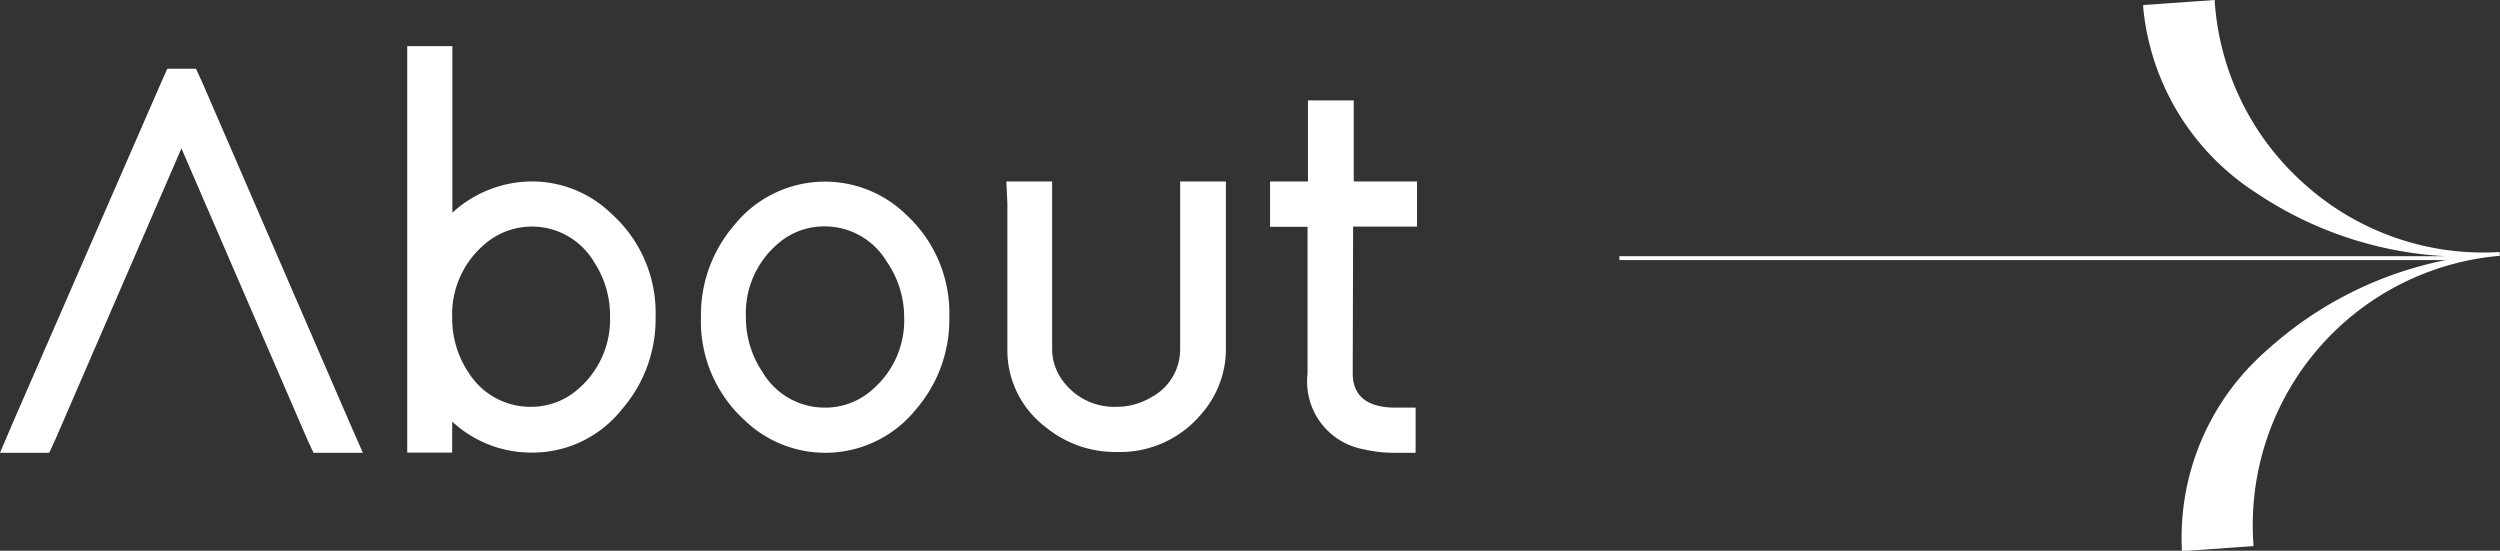 <svg xmlns="http://www.w3.org/2000/svg" viewBox="0 0 124.01 27.32"><rect x="0" y="0" width="124.01" height="27.32" fill="#333333" stroke="none"/><defs><style>.cls-1{fill:#fff;}</style></defs><g id="레이어_2" data-name="레이어 2"><g id="레이어_1-2" data-name="레이어 1"><path class="cls-1" d="M2.44,22.46H0l.67-1.57L8,4.08l.3-.67H9.72l.31.67,7.28,16.81L18,22.46H15.55l-.31-.67L9,7.36,2.75,21.79Z"/><path class="cls-1" d="M20.2,3.41V2.29h2.24v8.26A5.87,5.87,0,0,1,26.36,9a5.67,5.67,0,0,1,4,1.63,6.6,6.6,0,0,1,2.16,5.1,6.81,6.81,0,0,1-1.66,4.56,5.66,5.66,0,0,1-4.51,2.16,5.75,5.75,0,0,1-3.92-1.54v1.54H20.2v-19Zm3,15a3.61,3.61,0,0,0,3.14,1.77,3.52,3.52,0,0,0,2.36-.9,4.54,4.54,0,0,0,1.56-3.58A4.83,4.83,0,0,0,29.47,13,3.58,3.58,0,0,0,24,12.15a4.55,4.55,0,0,0-1.57,3.61A4.84,4.84,0,0,0,23.22,18.45Z"/><path class="cls-1" d="M36.42,11.17a5.77,5.77,0,0,1,8.52-.53,6.63,6.63,0,0,1,2.15,5.1,6.81,6.81,0,0,1-1.65,4.56,5.77,5.77,0,0,1-8.52.53,6.62,6.62,0,0,1-2.15-5.09A6.81,6.81,0,0,1,36.42,11.17Zm1.4,7.28a3.58,3.58,0,0,0,3.11,1.77,3.48,3.48,0,0,0,2.35-.9,4.51,4.51,0,0,0,1.57-3.58A4.83,4.83,0,0,0,44,13a3.58,3.58,0,0,0-3.11-1.77,3.48,3.48,0,0,0-2.35.9A4.52,4.52,0,0,0,37,15.74,4.82,4.82,0,0,0,37.82,18.45Z"/><path class="cls-1" d="M49.92,9h2.27l0,1.12,0,7.17a2.63,2.63,0,0,0,.53,1.6,3.16,3.16,0,0,0,2.66,1.29,3.38,3.38,0,0,0,1.74-.48,2.69,2.69,0,0,0,1.42-2.41v-7.2l0-1.09h2.27l0,1.12,0,7.17a4.87,4.87,0,0,1-1.18,3.2,5.25,5.25,0,0,1-4.23,1.93,5.42,5.42,0,0,1-3.5-1.21,4.78,4.78,0,0,1-1.93-3.92v-7.2Z"/><path class="cls-1" d="M67.1,18.51q0,1.65,2,1.71h1.12v2.24H69.14a6.39,6.39,0,0,1-1.48-.17,3.41,3.41,0,0,1-2.8-3.75V11.25H63V9h1.88V6.07l0-1.09h2.27l0,1.12V9h3.14v2.24H67.12Z"/><path class="cls-1" d="M124,12.69h0A13.4,13.4,0,0,0,111.78,27v.09l-3.55.25v-.09a12.31,12.31,0,0,1,4.22-9.88,18.6,18.6,0,0,1,8.88-4.47h-41l0-.19h41a18.62,18.62,0,0,1-9.44-3.16A12.31,12.31,0,0,1,106.31.35V.25L109.86,0V.09a13.32,13.32,0,0,0,4.53,9.11,13.25,13.25,0,0,0,9.6,3.3Z"/></g></g></svg>